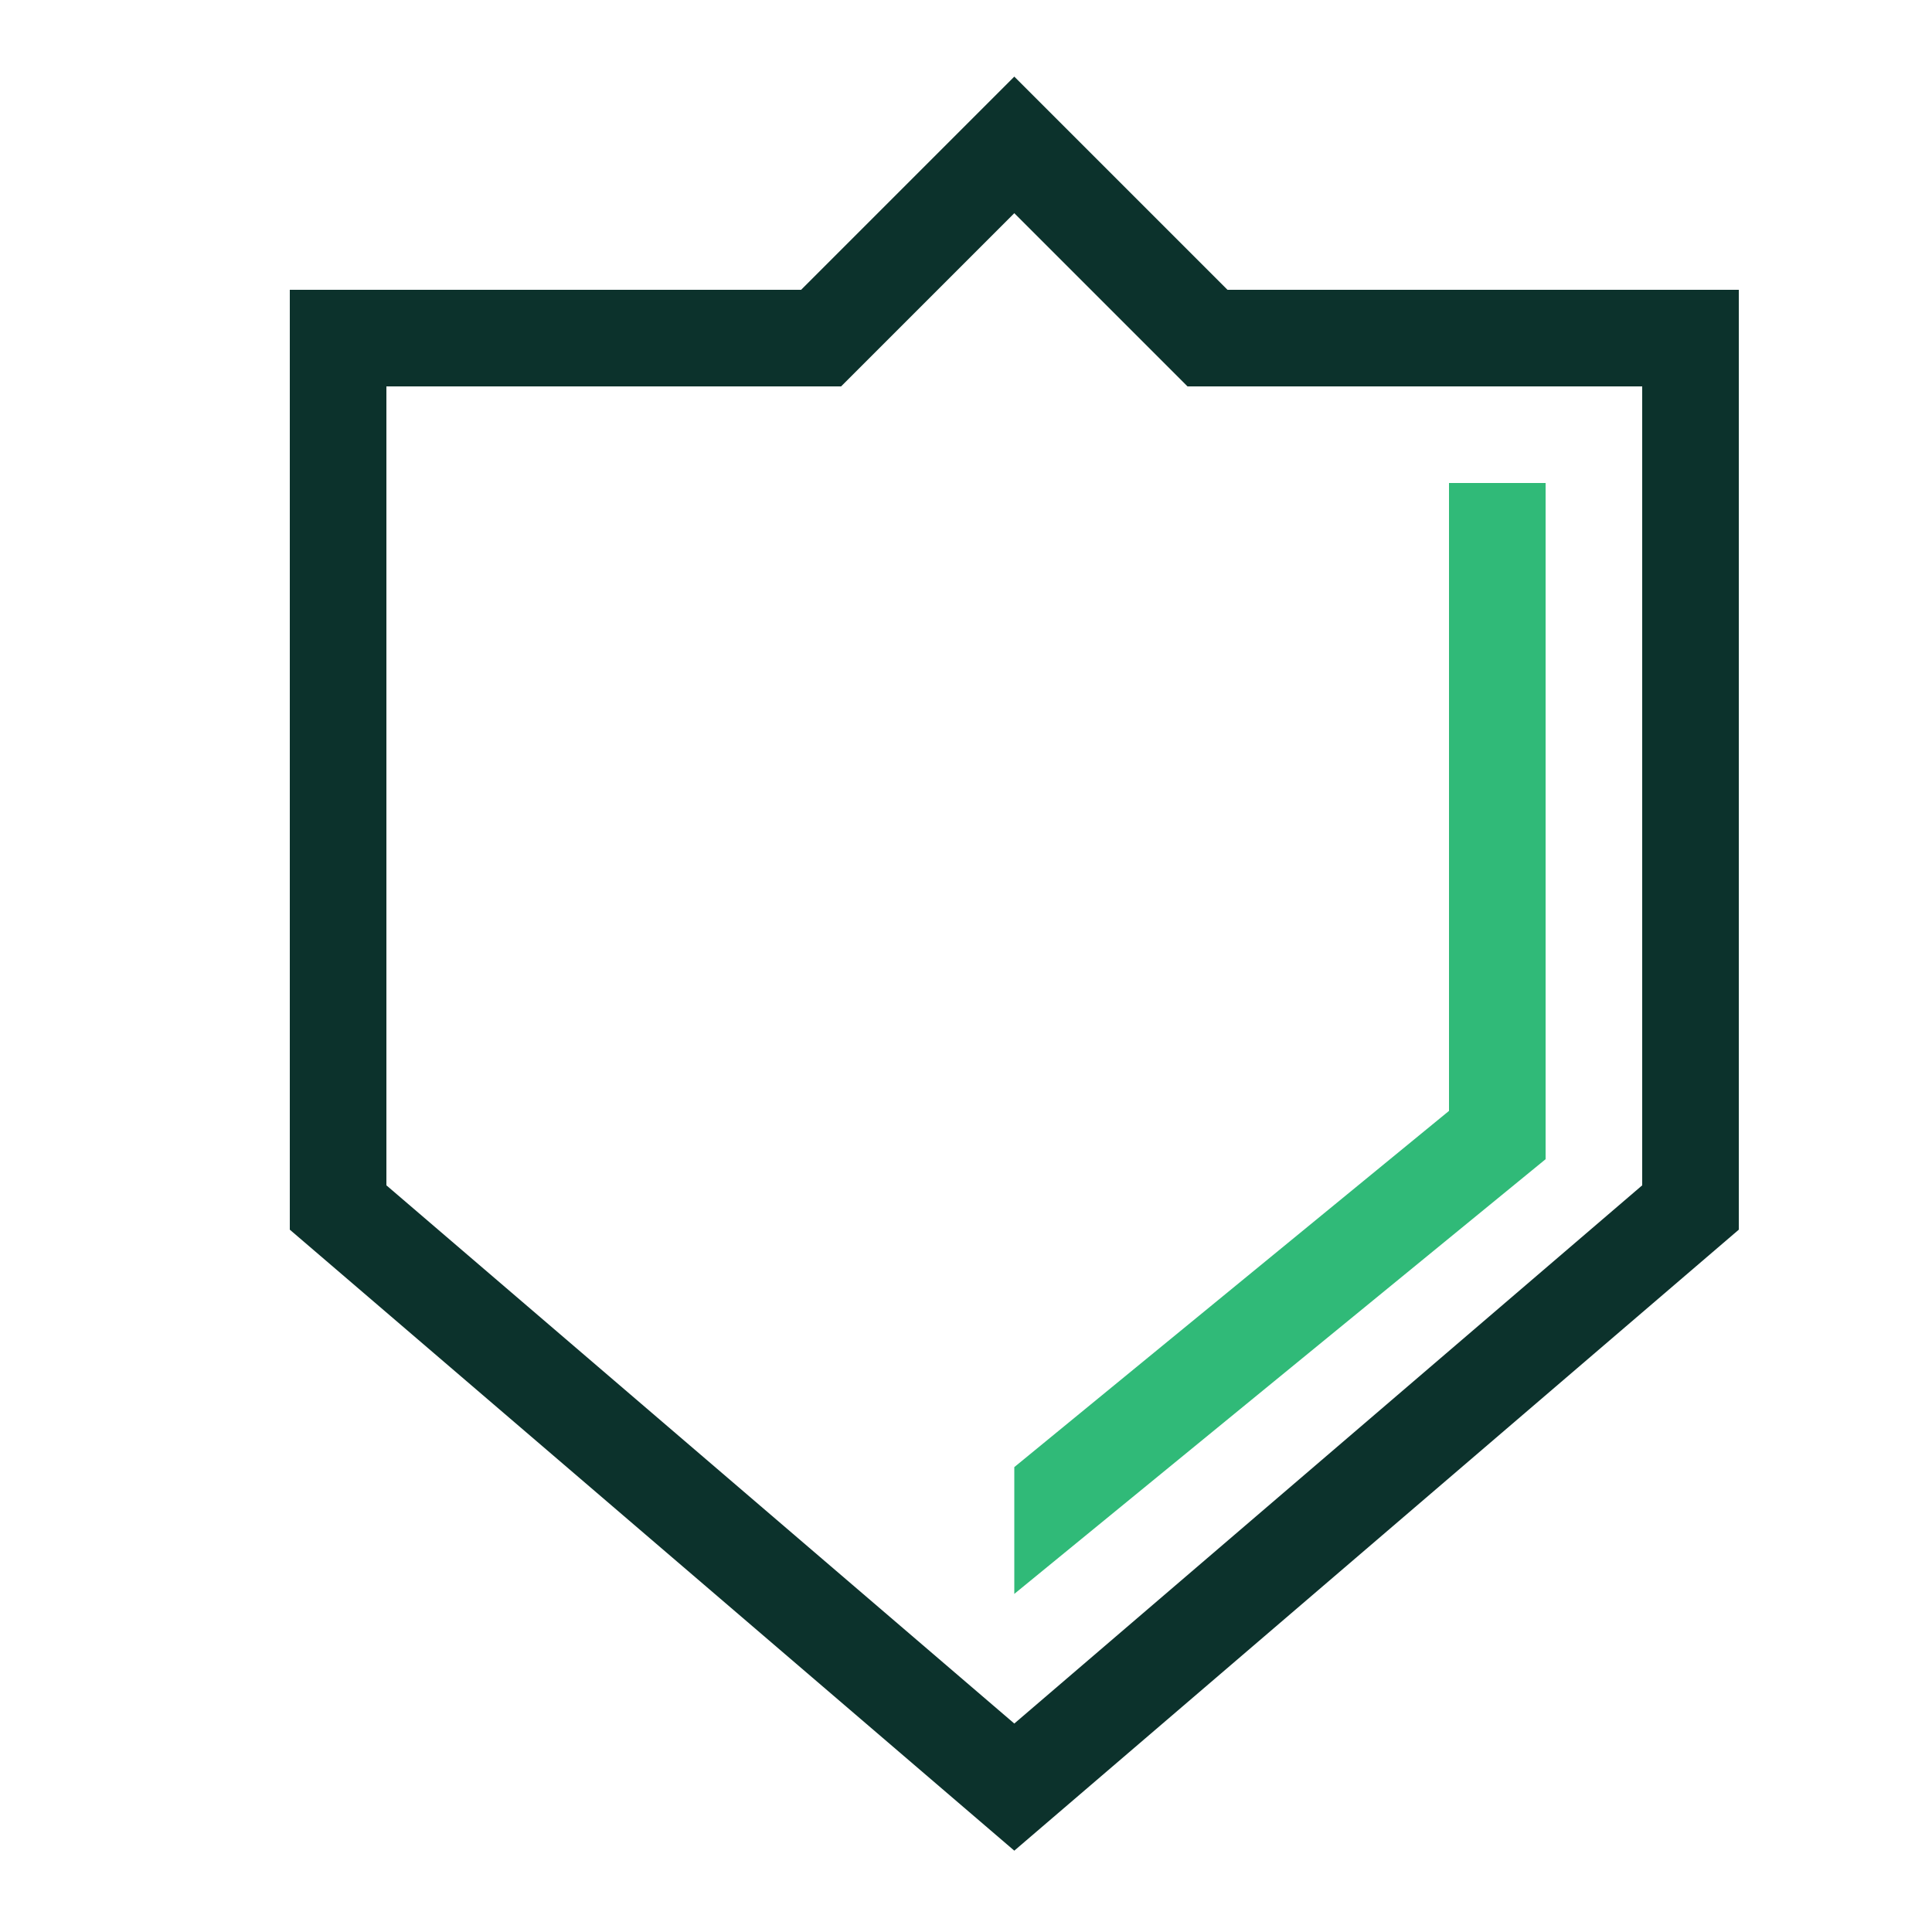 <?xml version="1.0" encoding="UTF-8" standalone="no"?>
<svg
   id="Artwork"
   viewBox="0 0 40 40"
   version="1.1"
   sodipodi:docname="shield.svg"
   width="400"
   height="400"
   inkscape:version="1.4 (e7c3feb100, 2024-10-09)"
   style="fill:none;stroke:#30ba78;stroke-width:2;"
   xml:space="preserve"
   xmlns:inkscape="http://www.inkscape.org/namespaces/inkscape"
   xmlns:sodipodi="http://sodipodi.sourceforge.net/DTD/sodipodi-0.dtd"
   xmlns="http://www.w3.org/2000/svg"
   xmlns:svg="http://www.w3.org/2000/svg"><sodipodi:namedview
     id="namedview3"
     pagecolor="#f6f6f6"
     bordercolor="#515151"
     borderopacity="0.651"
     inkscape:showpageshadow="0"
     inkscape:pageopacity="0"
     inkscape:pagecheckerboard="0"
     inkscape:deskcolor="#e2e2e2"
     showgrid="false"
     inkscape:zoom="1"
     inkscape:cx="298"
     inkscape:cy="-39"
     inkscape:window-width="1614"
     inkscape:window-height="1186"
     inkscape:window-x="26"
     inkscape:window-y="23"
     inkscape:window-maximized="0"
     inkscape:current-layer="Artwork"
     showguides="true"><inkscape:grid
       id="grid3"
       units="px"
       originx="0"
       originy="0"
       spacingx="1"
       spacingy="1"
       empcolor="#5a5a5a"
       empopacity="0.263"
       color="#555555"
       opacity="0.086"
       empspacing="2"
       dotted="false"
       gridanglex="30"
       gridanglez="30"
       visible="false" /></sodipodi:namedview><defs
     id="defs1"><style
       id="style1">.cls-1,.cls-2{fill:#2453ff;stroke-width:0}.cls-2{fill:#30ba78}</style><style
       id="style1-2">.cls-1,.cls-2{fill:#2453ff;stroke-width:0}.cls-2{fill:#30ba78}</style></defs><path
     style="color:#000000;font-style:normal;font-variant:normal;font-weight:normal;font-stretch:normal;font-size:medium;line-height:normal;font-family:sans-serif;font-variant-ligatures:normal;font-variant-position:normal;font-variant-caps:normal;font-variant-numeric:normal;font-variant-alternates:normal;font-variant-east-asian:normal;font-feature-settings:normal;font-variation-settings:normal;text-indent:0;text-align:start;text-decoration-line:none;text-decoration-style:solid;text-decoration-color:#000000;letter-spacing:normal;word-spacing:normal;text-transform:none;writing-mode:lr-tb;direction:ltr;text-orientation:mixed;dominant-baseline:auto;baseline-shift:baseline;text-anchor:start;white-space:normal;shape-padding:0;shape-margin:0;inline-size:0;clip-rule:nonzero;display:inline;overflow:visible;visibility:visible;isolation:auto;mix-blend-mode:normal;color-interpolation:sRGB;color-interpolation-filters:linearRGB;solid-color:#000000;solid-opacity:1;vector-effect:none;fill:#30ba78;fill-opacity:1;fill-rule:evenodd;stroke:none;stroke-linecap:butt;stroke-linejoin:miter;stroke-miterlimit:4;stroke-dasharray:none;stroke-dashoffset:0;stroke-opacity:1;-inkscape-stroke:none;color-rendering:auto;image-rendering:auto;shape-rendering:auto;text-rendering:auto;enable-background:accumulate;stop-color:#000000;stop-opacity:1"
     d="m 30,10 v 13 l -9,7.375 V 33 L 32,24 V 10 Z"
     id="path25"
     sodipodi:nodetypes="ccccccc" /><path
     style="fill:#0c322c;fill-rule:evenodd;stroke:none"
     d="M 21,1.586 16.586,6 H 6 V 25.459 L 21,38.316 36,25.459 V 6 H 25.414 Z M 21,4.414 24.586,8 H 34 V 24.541 L 21,35.684 8,24.541 V 8 h 9.414 z"
     id="rect18" /></svg>
